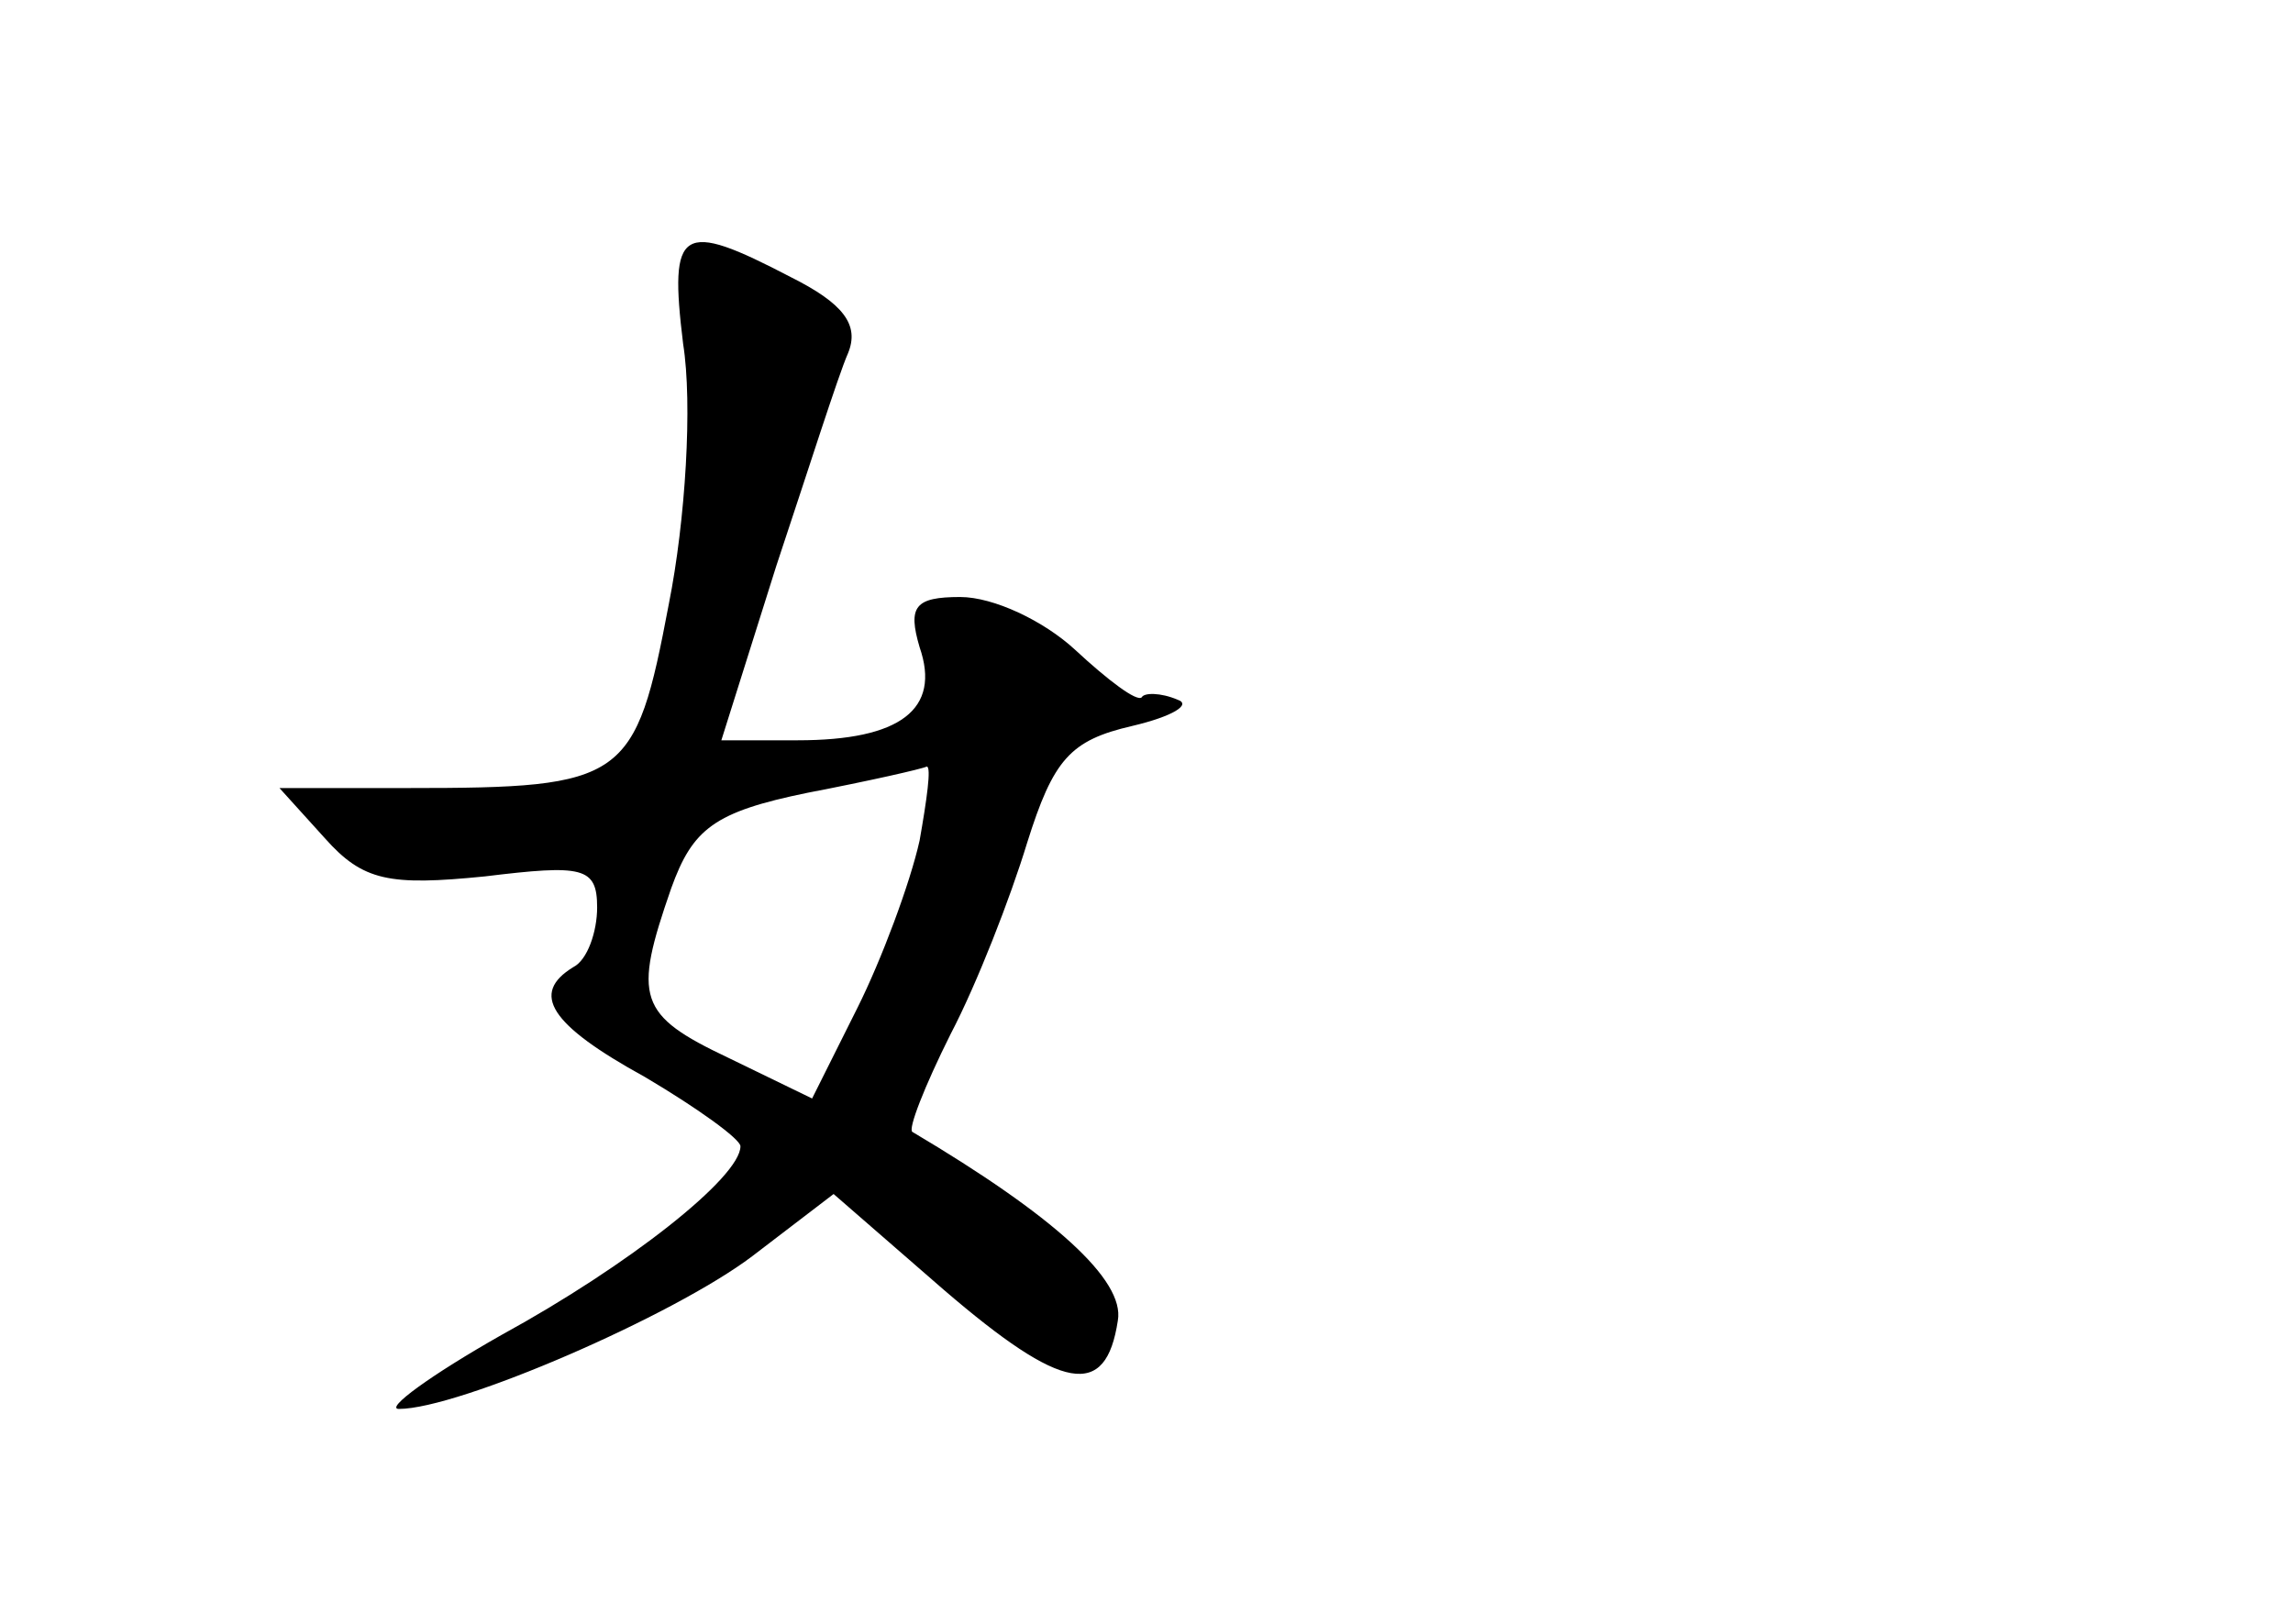 <?xml version="1.0" standalone="no"?>
<!DOCTYPE svg PUBLIC "-//W3C//DTD SVG 20010904//EN"
 "http://www.w3.org/TR/2001/REC-SVG-20010904/DTD/svg10.dtd">
<svg version="1.0" xmlns="http://www.w3.org/2000/svg"
 width="96pt" height="68pt" viewBox="0 0 96 68"
 preserveAspectRatio="xMidYMid meet">
<g transform="translate(0,68) scale(0.1,-0.1)"
fill="#000000" stroke="none">
<path d="M286 536 c4 -25 1 -74 -6 -109 -14 -74 -18 -77 -109 -77 l-54 0 19
-21 c16 -18 27 -20 67 -16 41 5 47 4 47 -13 0 -10 -4 -22 -10 -25 -18 -11 -10
-24 30 -46 22 -13 40 -26 40 -29 0 -13 -47 -50 -100 -79 -30 -17 -49 -31 -43
-31 25 0 115 39 148 64 l34 26 46 -40 c50 -43 68 -46 73 -13 3 17 -27 44 -86
79 -2 1 5 19 16 41 11 21 25 57 32 80 11 35 18 43 44 49 17 4 25 9 19 11 -7 3
-14 3 -15 1 -2 -2 -14 7 -28 20 -13 12 -34 22 -48 22 -19 0 -22 -4 -17 -21 9
-26 -8 -39 -51 -39 l-32 0 23 73 c13 39 26 80 30 89 5 12 -2 21 -24 32 -46 24
-51 21 -45 -28z m99 -208 c-4 -18 -16 -50 -26 -70 l-19 -38 -35 17 c-38 18
-40 25 -24 71 9 25 18 32 57 40 26 5 48 10 50 11 2 0 0 -14 -3 -31z"/>
</g>
</svg>
